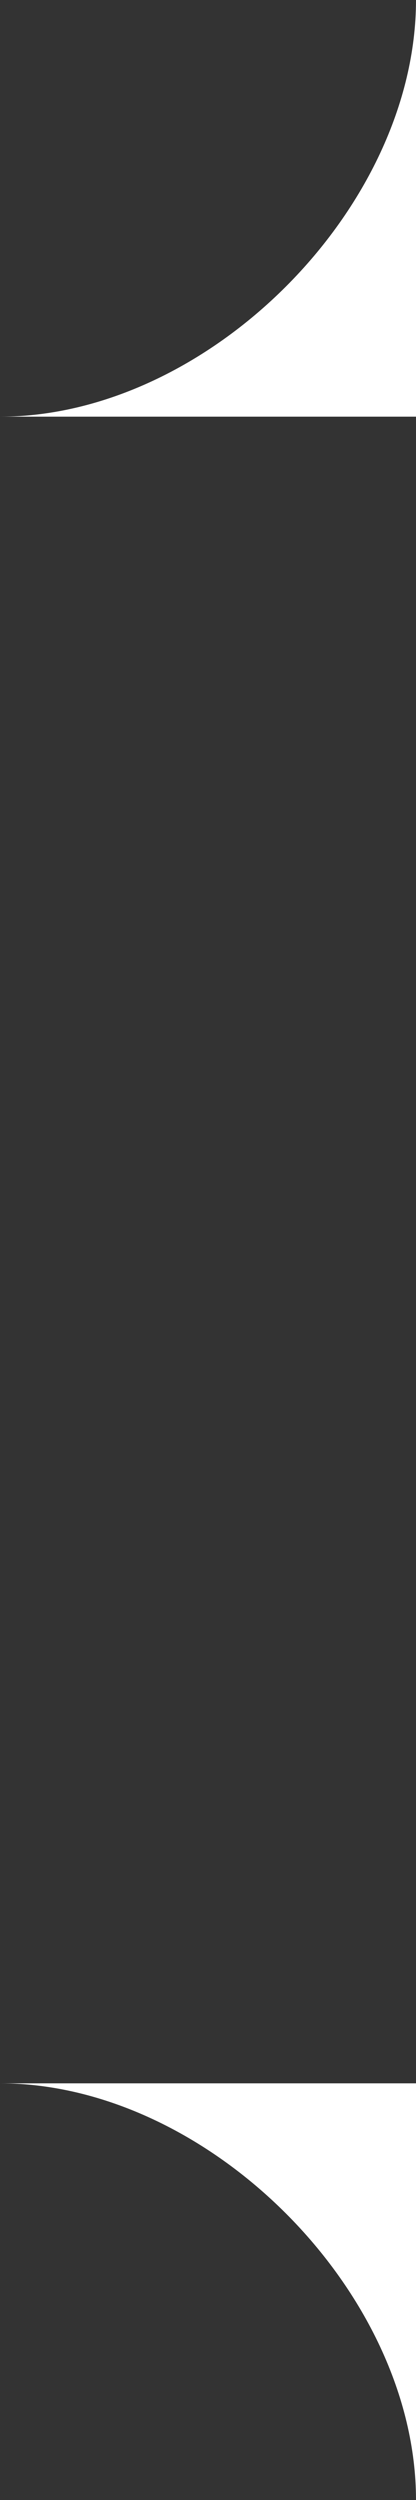 <svg width="8" height="48" viewBox="0 0 8 48" fill="none" xmlns="http://www.w3.org/2000/svg">
<rect x="0" y="0" width="8" height="48" fill="#333333" stroke="none"/>
<path fill-rule="evenodd" clip-rule="evenodd" d="M8 8V0C8 4 4 8 0 8H8ZM8 40V48C8 44 4 40 0 40H8Z" fill="white"/>
</svg>
